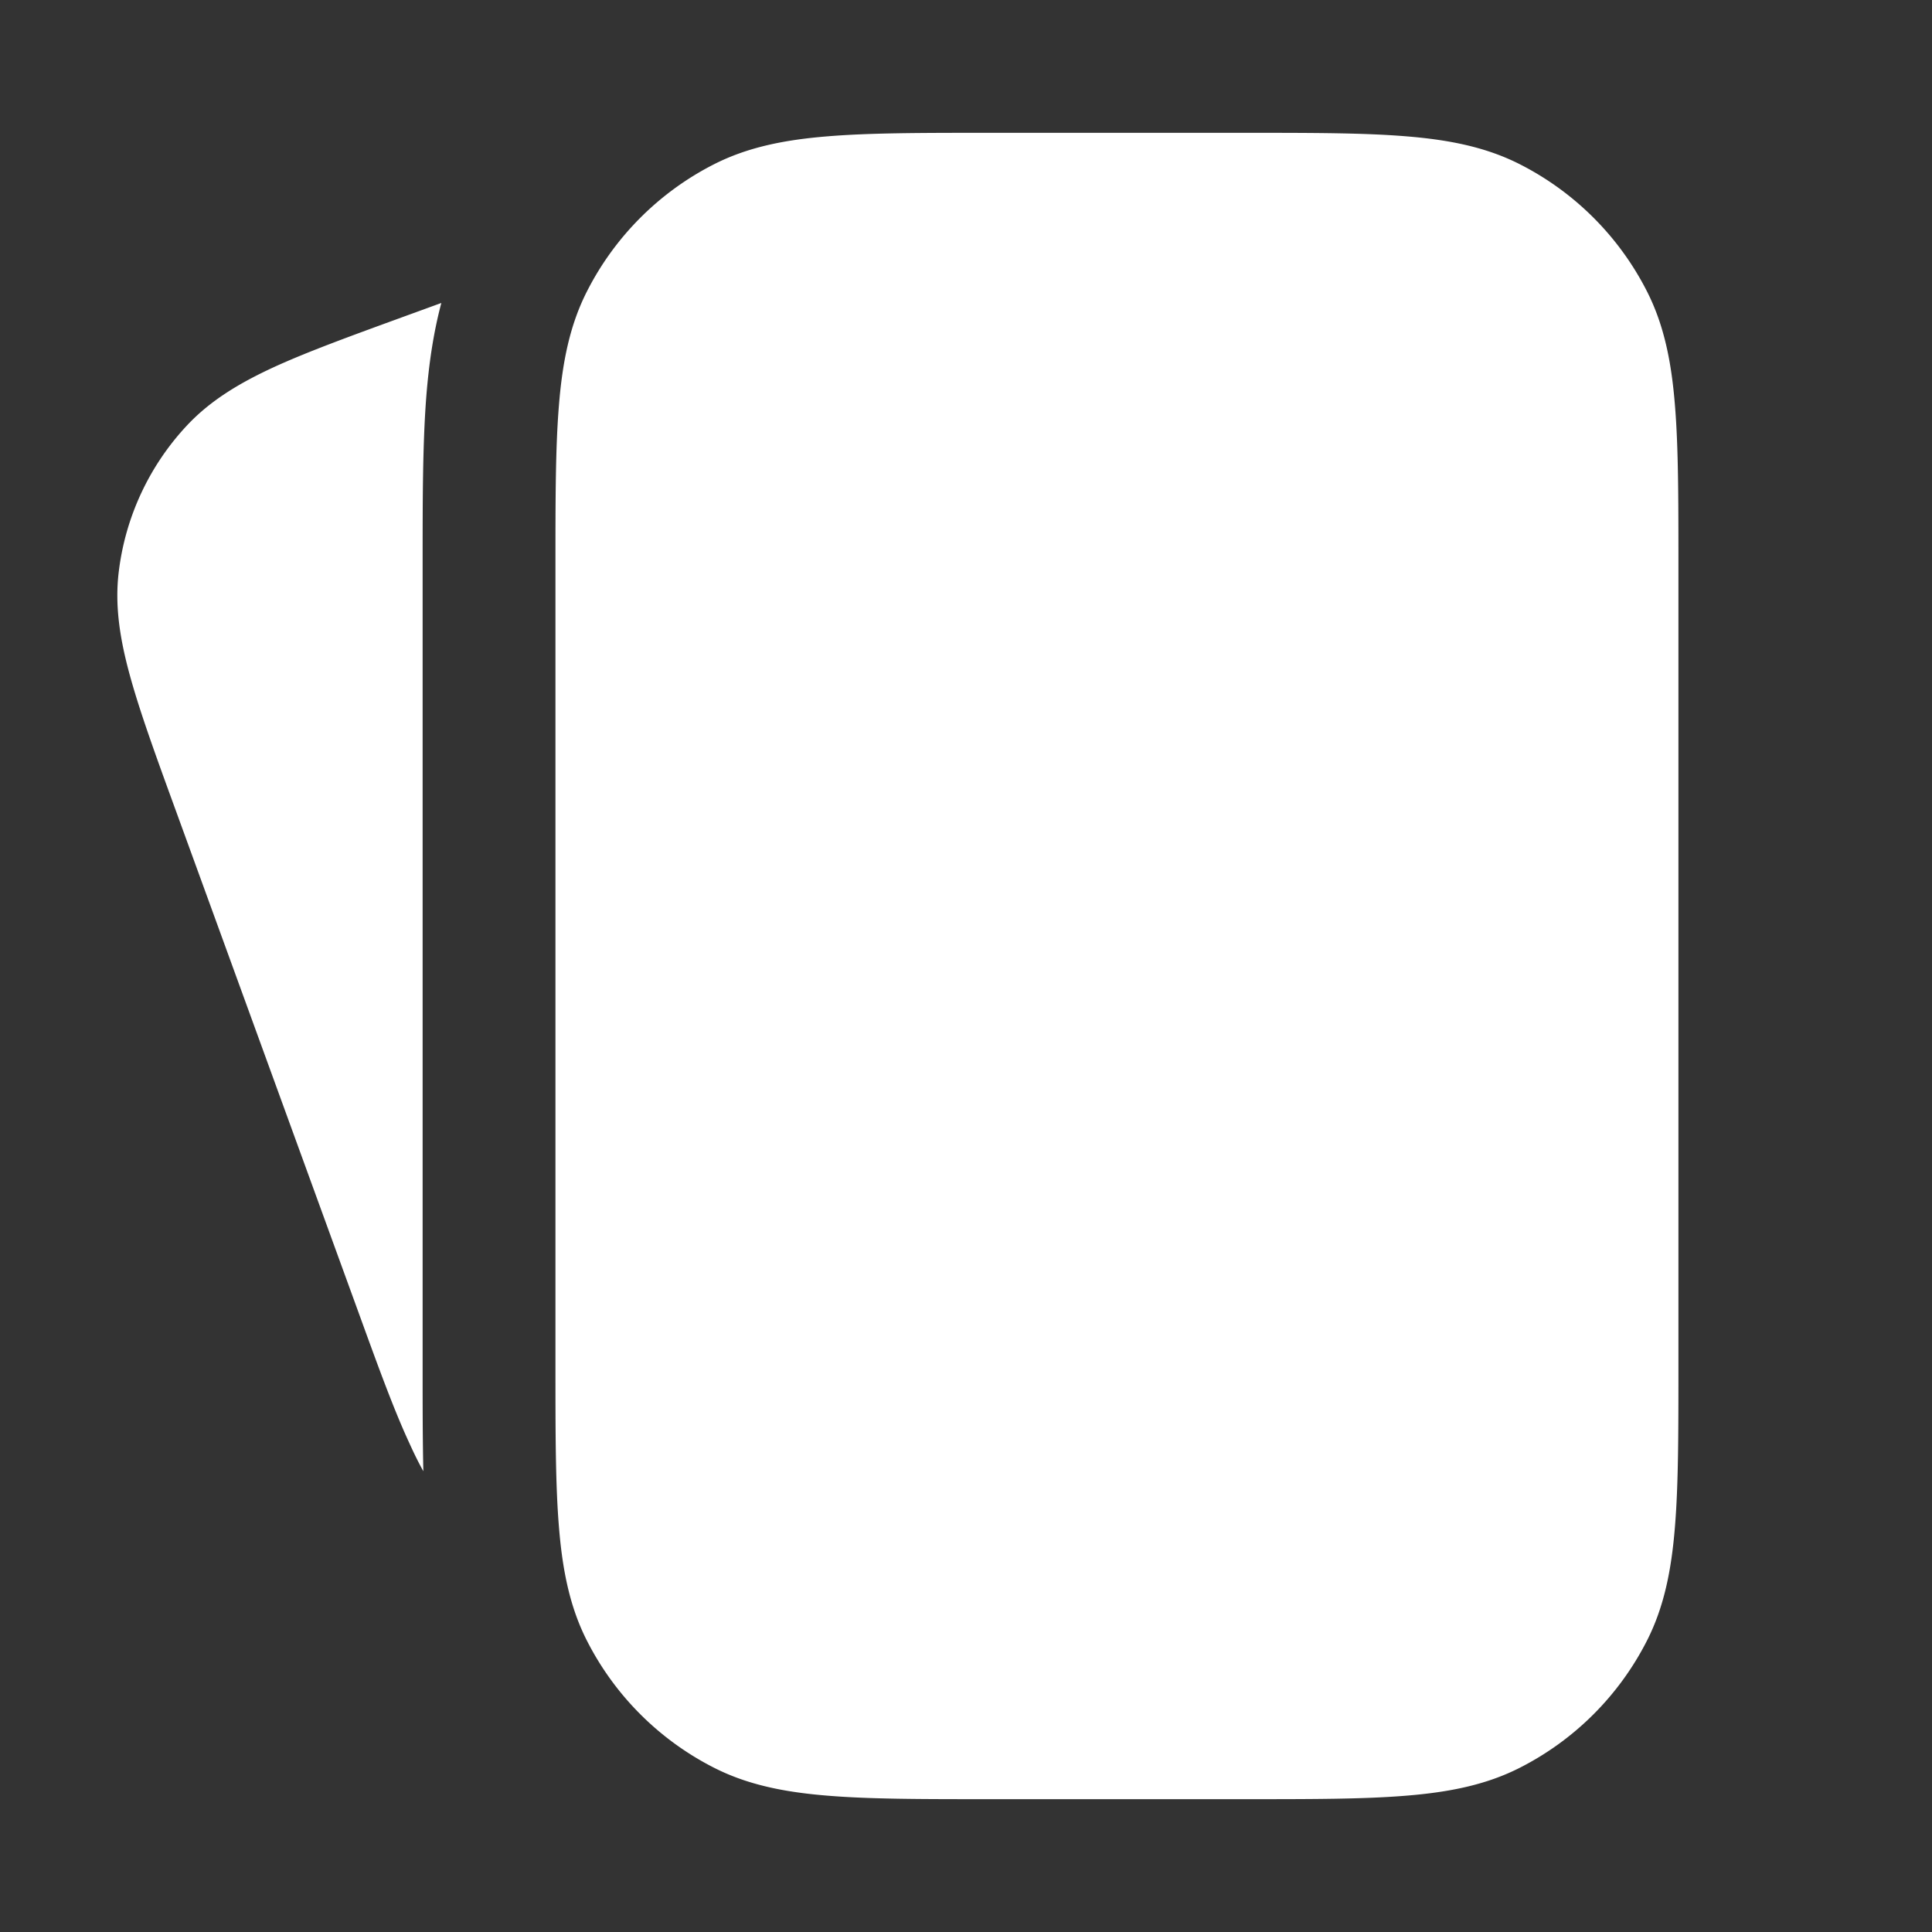 <svg width="16" height="16" fill="none" xmlns="http://www.w3.org/2000/svg"><rect width="100%" height="100%" fill="#333333" stroke="none"/><path d="M8.182 1.1h2.136c.545 0 .978 0 1.328.029.358.029.664.09.944.233a2.4 2.4 0 0 1 1.048 1.048c.143.28.204.586.233.944.029.35.029.783.029 1.328v6.636c0 .545 0 .978-.029 1.328-.029.358-.09.664-.233.944a2.4 2.4 0 0 1-1.048 1.048c-.28.143-.586.204-.944.233-.35.029-.783.029-1.328.029H8.182c-.545 0-.978 0-1.328-.029-.358-.029-.664-.09-.944-.233a2.4 2.4 0 0 1-1.048-1.048c-.143-.28-.204-.586-.233-.944-.029-.35-.029-.783-.029-1.329V4.683c0-.545 0-.978.029-1.328.029-.358.09-.664.233-.944A2.4 2.4 0 0 1 5.91 1.362c.28-.143.586-.204.944-.233.35-.029.783-.029 1.328-.029Zm-4.65 2.164c.02-.241.054-.496.123-.755l-.302.11c-.447.163-.805.293-1.086.422-.288.133-.528.278-.721.485a2.15 2.15 0 0 0-.562 1.205c-.035.281.008.558.092.864.082.299.212.657.375 1.104l1.517 4.167c.162.446.292.805.422 1.085.037.082.075.16.116.233-.006-.26-.006-.538-.006-.832V4.648c0-.515 0-.988.032-1.384Z" fill="#fff"/></svg>